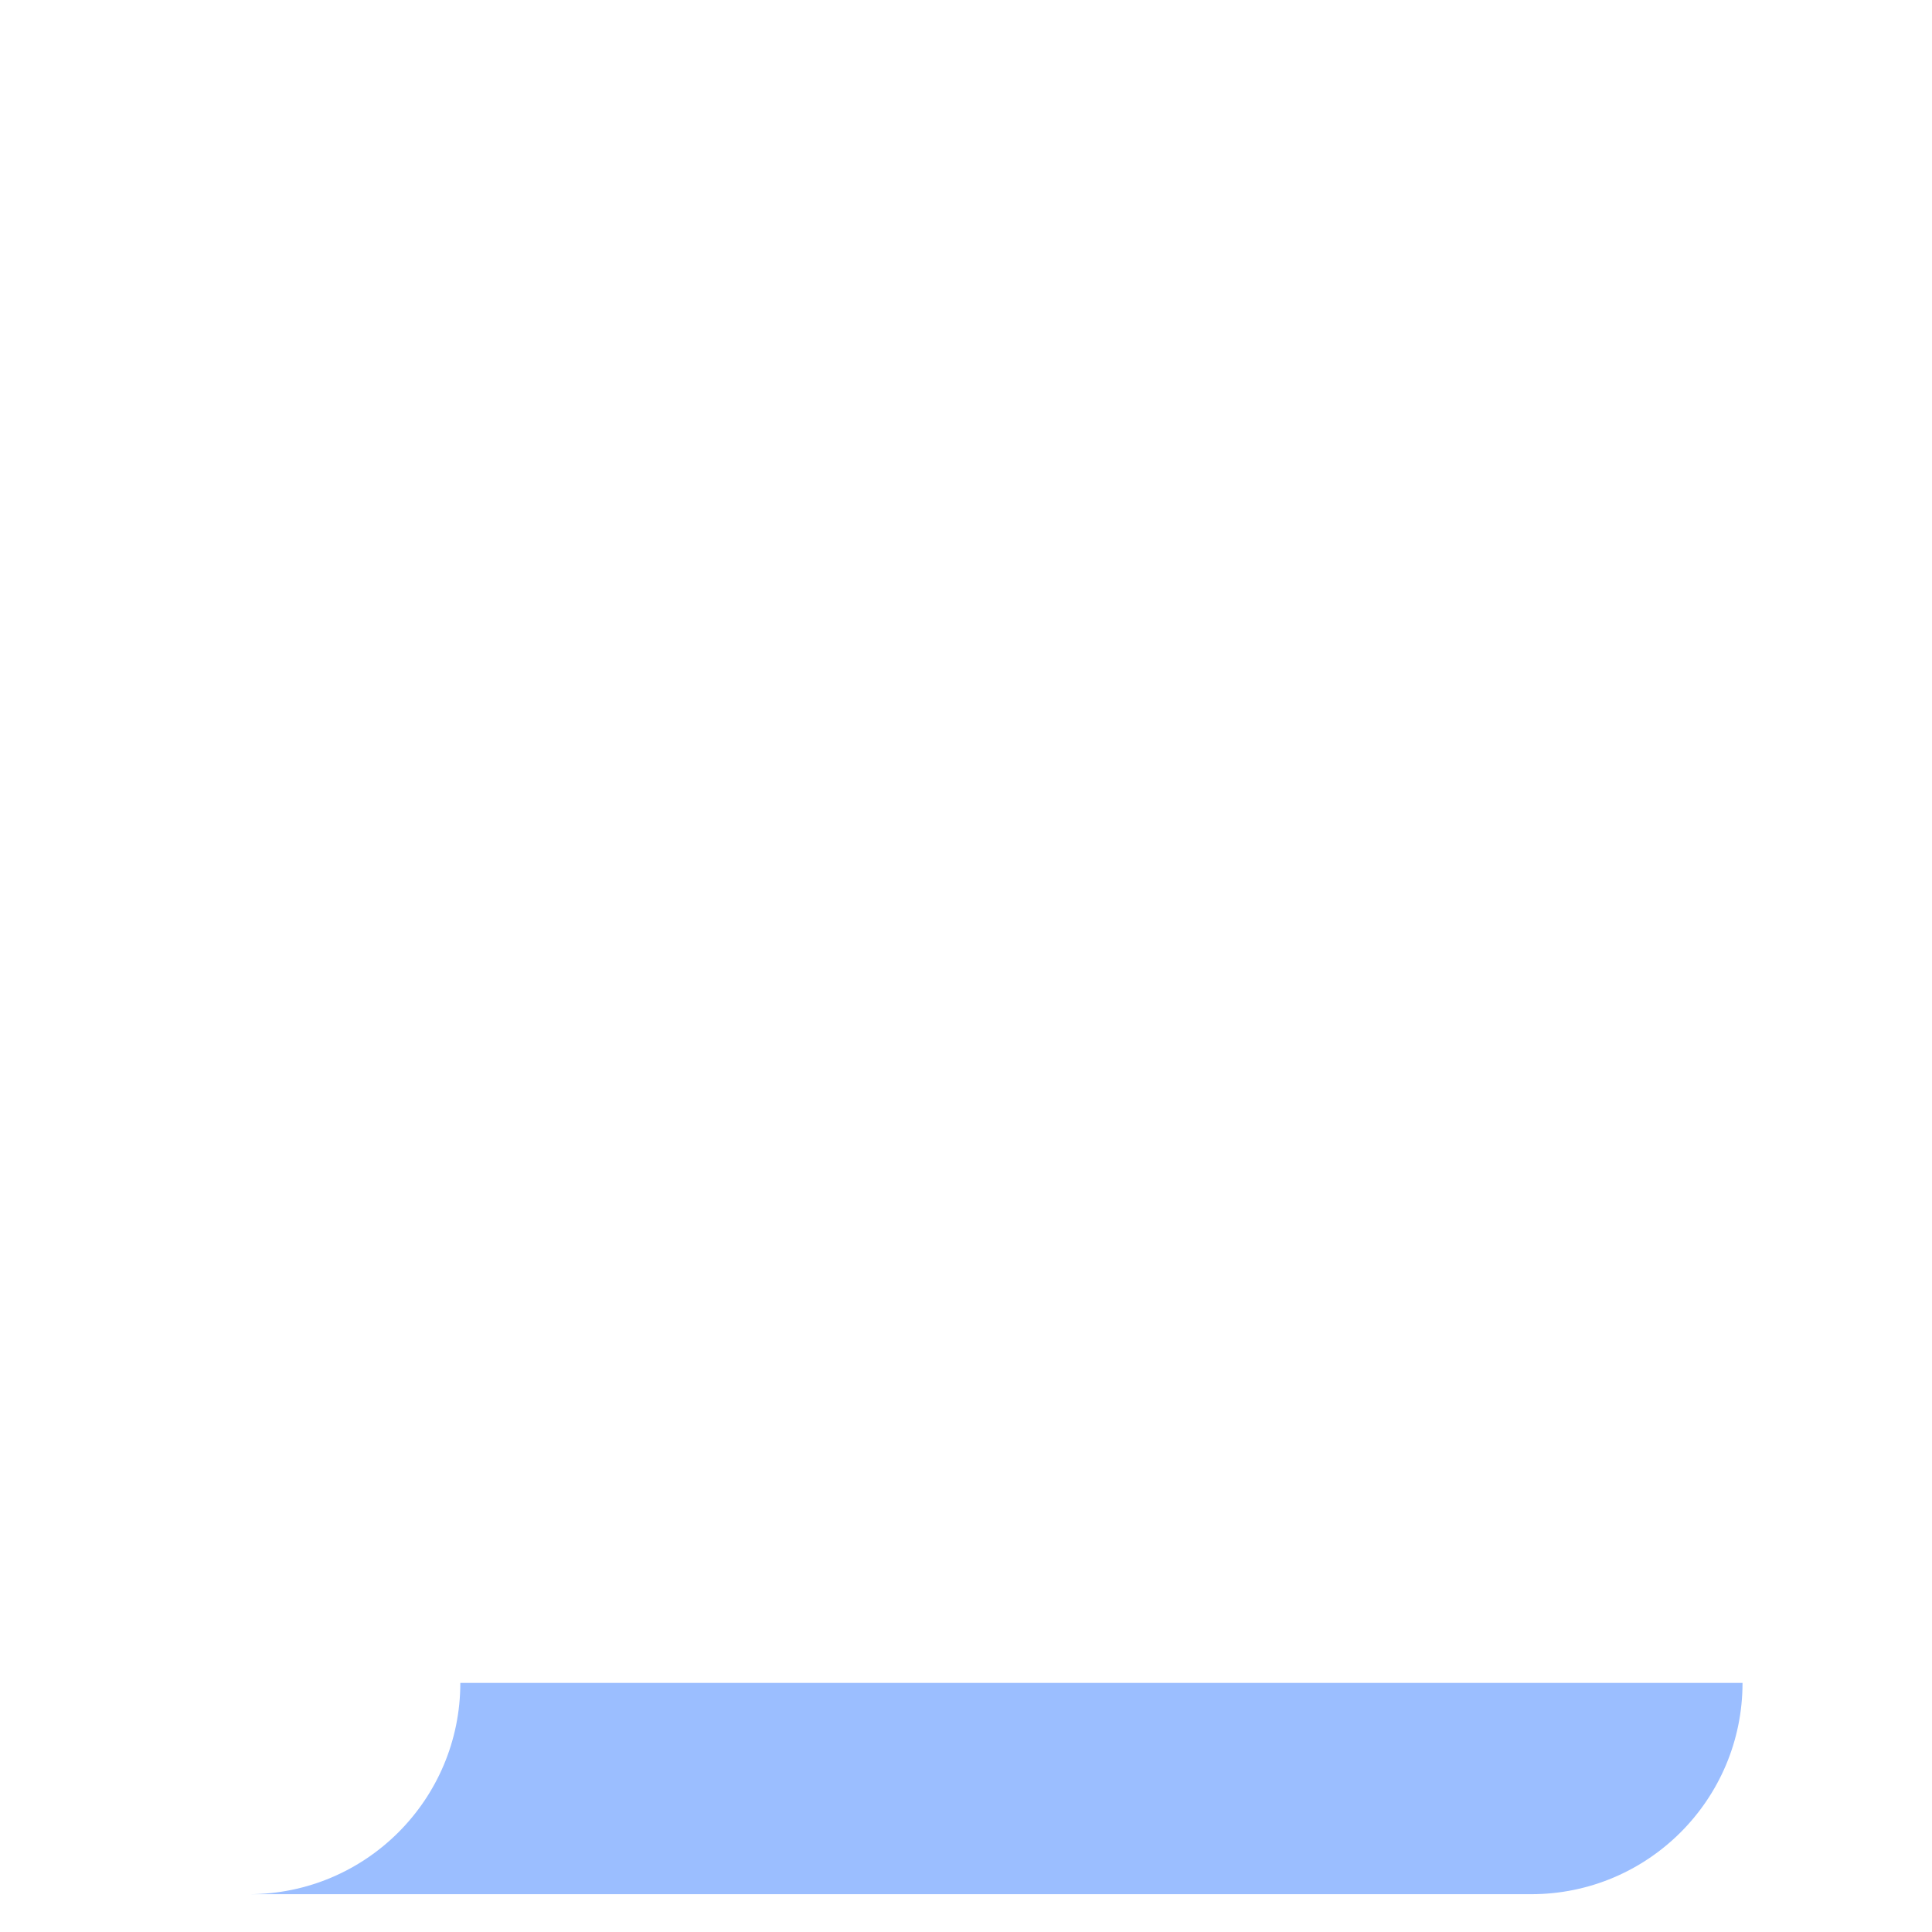 <svg version="1.1" id="Capa_1" xmlns="http://www.w3.org/2000/svg" x="0" y="0" viewBox="0 0 512 512" xml:space="preserve"><path d="M75.161 501.981h330.631c30.926 0 55.996-25.07 55.996-55.996H121.991c0 30.926-25.07 55.996-55.996 55.996" fill="#9bbeff"/></svg>